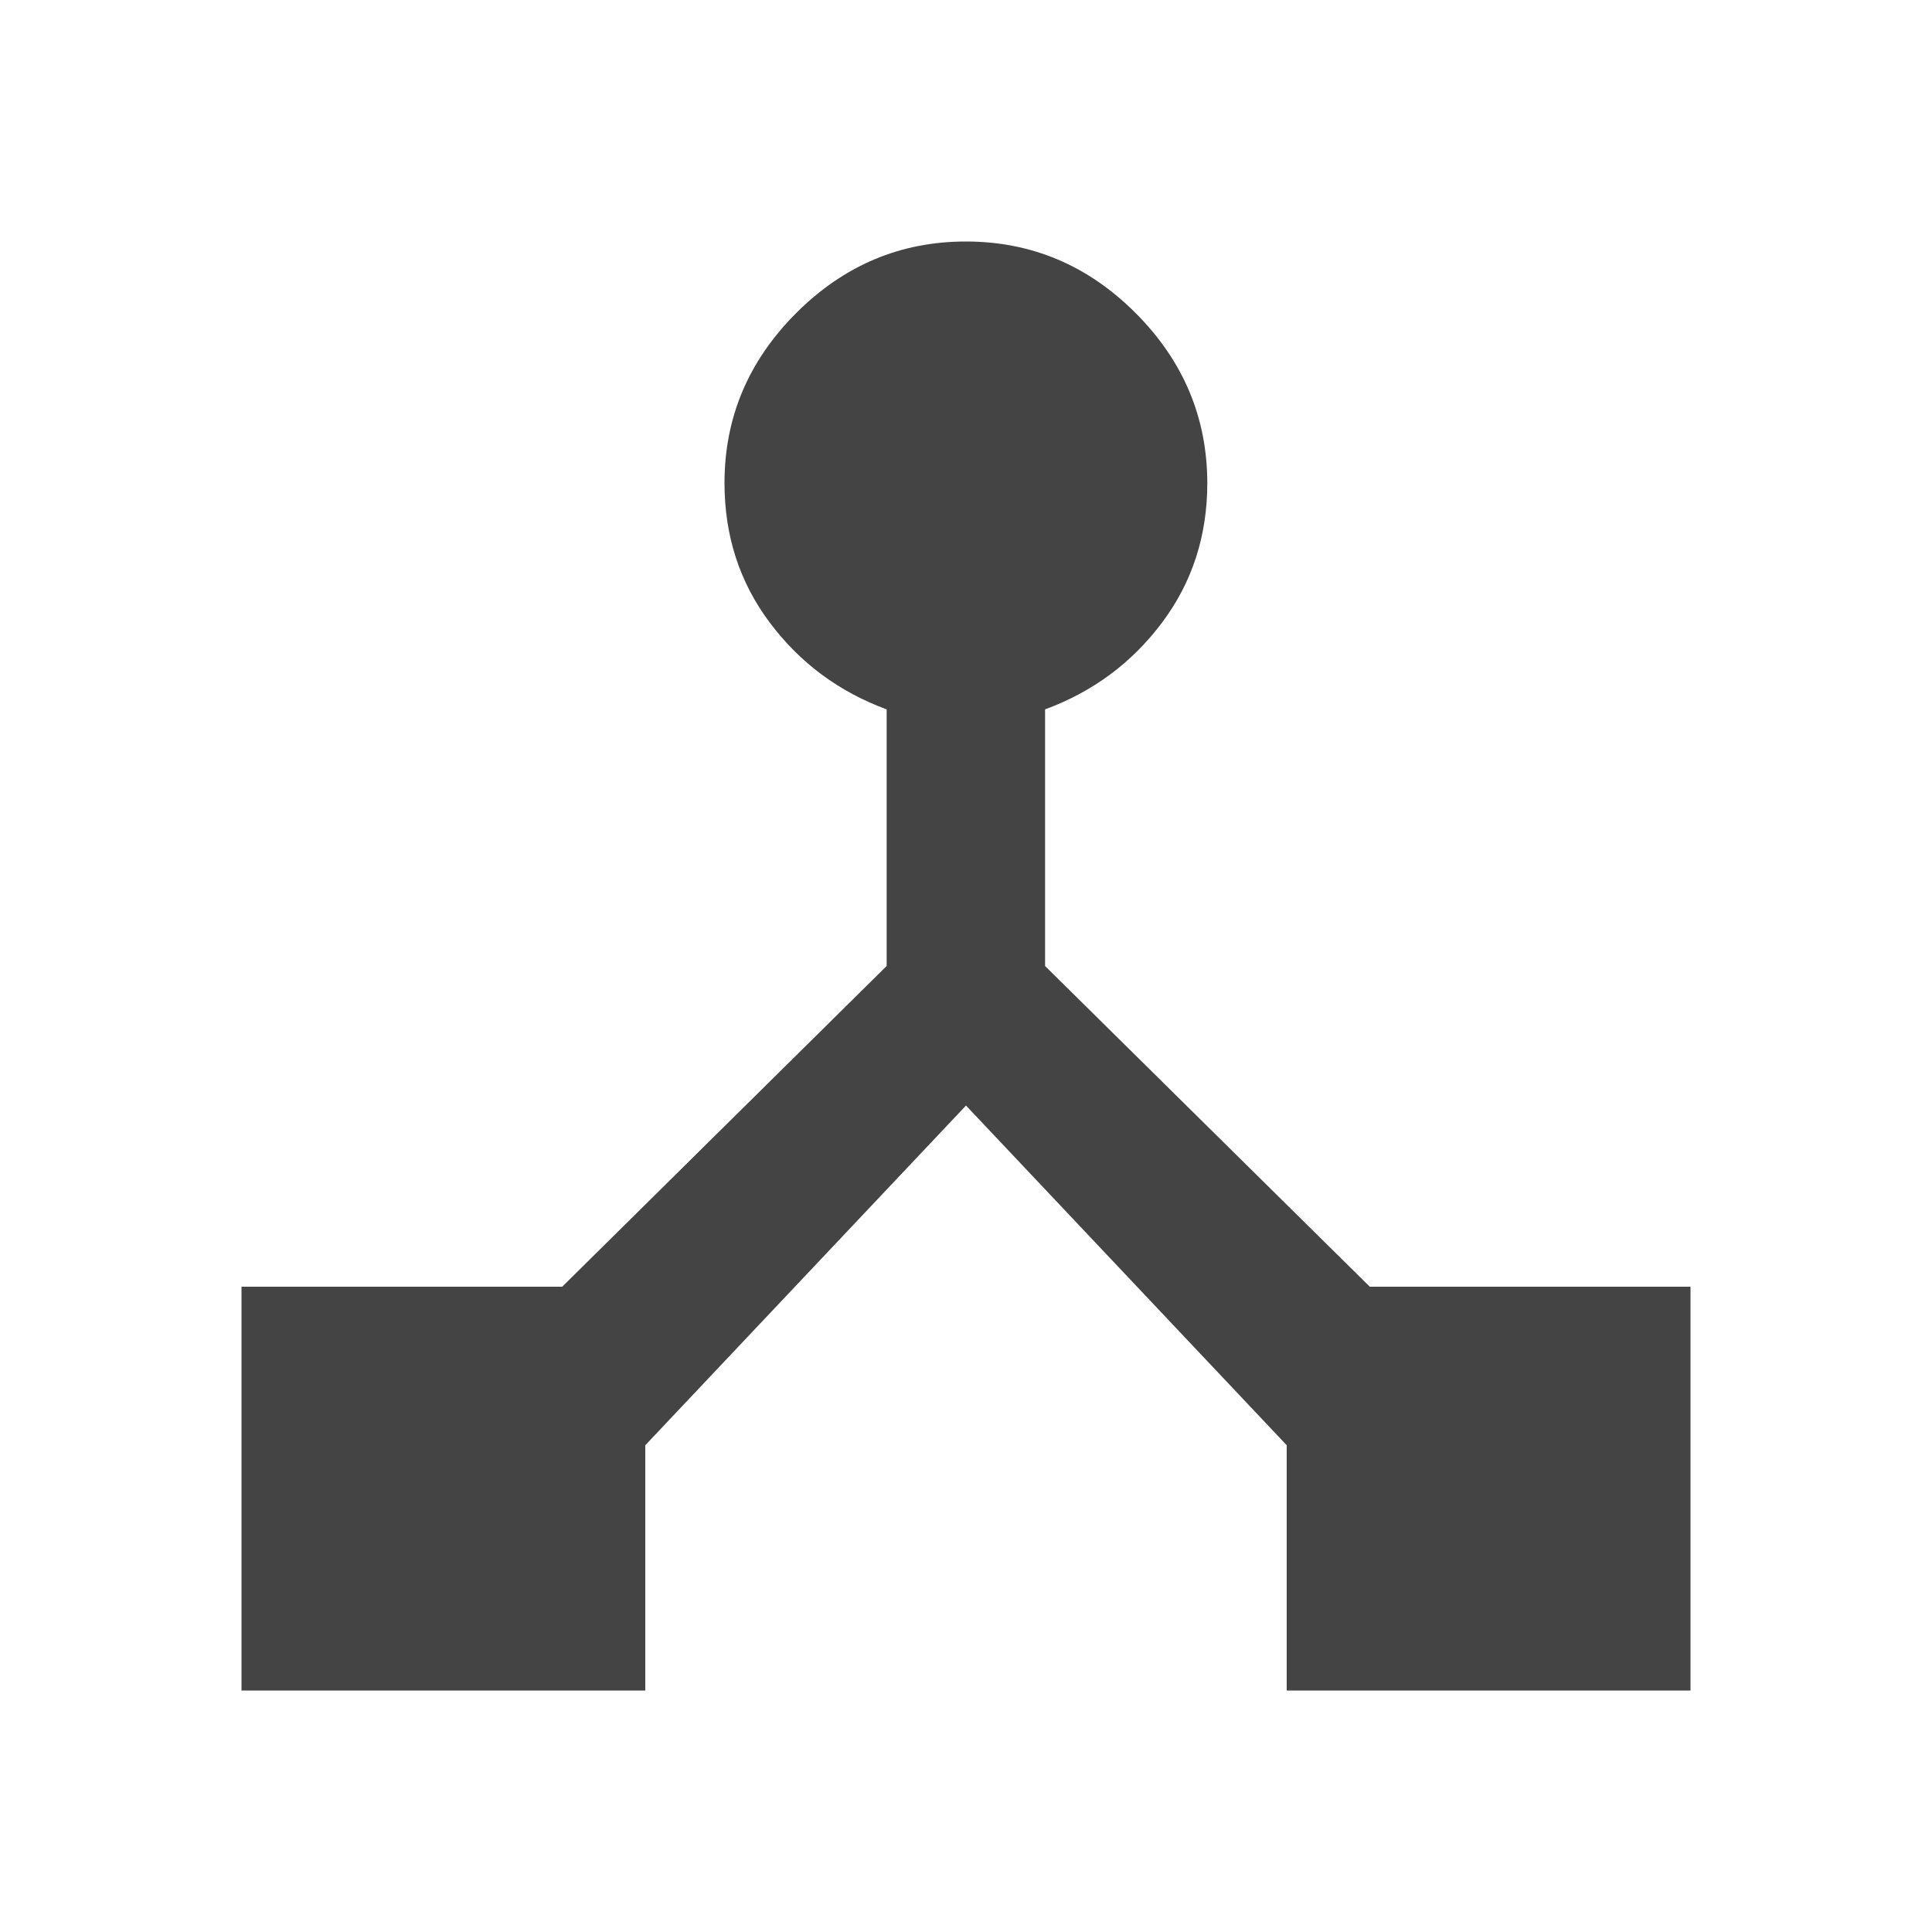 <?xml version="1.0"?><svg xmlns="http://www.w3.org/2000/svg" width="40" height="40" viewBox="0 0 40 40"><path fill="#444" d="m28.36 26.64h6.64v8.36h-8.36v-5.078l-6.64-7.033-6.64 7.033v5.078h-8.36v-8.36h6.64l6.717-6.64v-5.313q-1.483-0.547-2.42-1.797t-0.937-2.89q0-2.033 1.483-3.517t3.517-1.483 3.513 1.483 1.483 3.517q0 1.64-0.937 2.89t-2.422 1.797v5.313z"></path></svg>